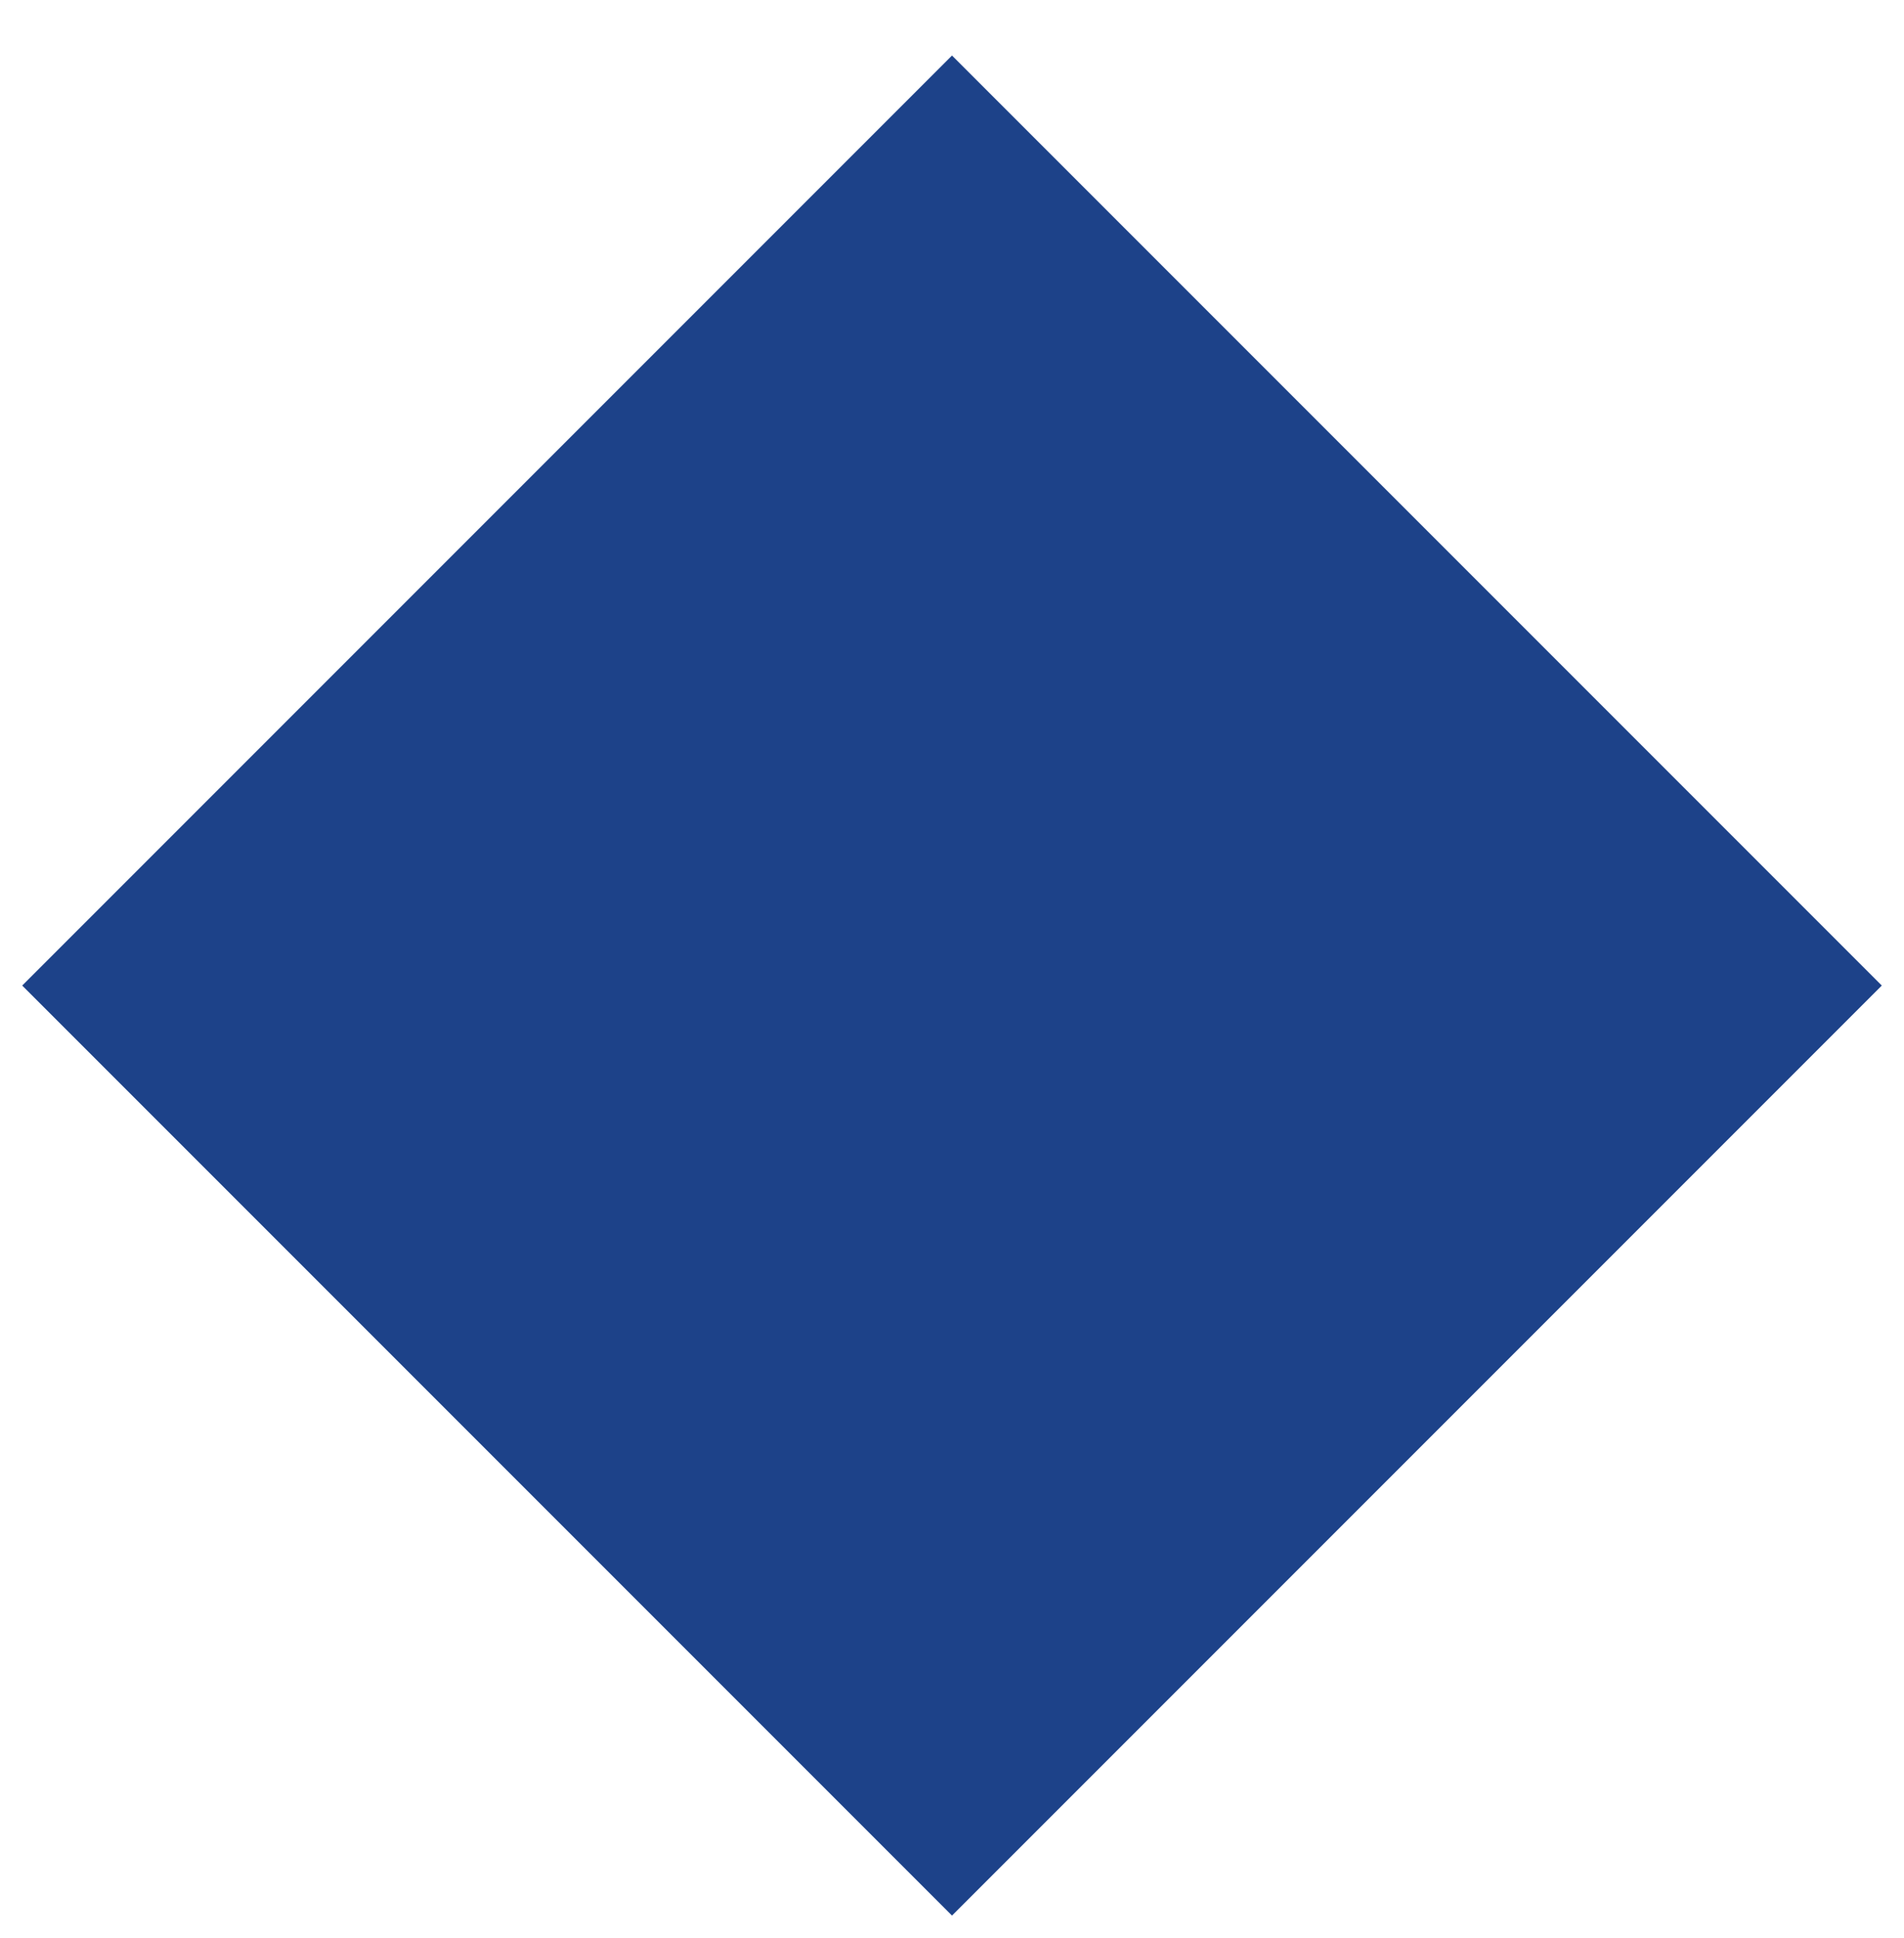 <svg width="343" height="349" viewBox="0 0 343 349" fill="none" xmlns="http://www.w3.org/2000/svg">
<g filter="url(#filter0_d_19_1300)">
<path d="M171.5 0L339 167.5L171.5 335L4 167.5L171.5 0Z" fill="#1D4289"/>
</g>
<defs>
<filter id="filter0_d_19_1300" x="0" y="0" width="343" height="349" filterUnits="userSpaceOnUse" color-interpolation-filters="sRGB">
<feFlood flood-opacity="0" result="BackgroundImageFix"/>
<feColorMatrix in="SourceAlpha" type="matrix" values="0 0 0 0 0 0 0 0 0 0 0 0 0 0 0 0 0 0 127 0" result="hardAlpha"/>
<feOffset dy="10"/>
<feGaussianBlur stdDeviation="2"/>
<feComposite in2="hardAlpha" operator="out"/>
<feColorMatrix type="matrix" values="0 0 0 0 0 0 0 0 0 0 0 0 0 0 0 0 0 0 0.25 0"/>
<feBlend mode="normal" in2="BackgroundImageFix" result="effect1_dropShadow_19_1300"/>
<feBlend mode="normal" in="SourceGraphic" in2="effect1_dropShadow_19_1300" result="shape"/>
</filter>
</defs>
</svg>
